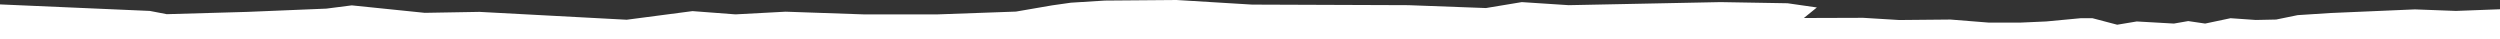 <svg width="1600" height="25" viewBox="0 0 1600 25" fill="none" xmlns="http://www.w3.org/2000/svg">
<rect x="0" y="0" width="1600" height="25" fill="#333333" stroke="none"/>
<path fill-rule="evenodd" clip-rule="evenodd" d="M0 2.82V25H1600.99L1601 5.886L1571.81 6.989L1545.54 6.008L1491.35 8.338L1470.5 9.687L1456.74 12.507L1443.71 12.783L1427.56 11.649L1411.3 15.082L1400.45 13.488L1391.28 15.082L1367.52 13.733L1355.01 15.818L1339.16 11.649H1331.66L1309.56 13.733L1292.89 14.469H1272.87L1248.28 12.507L1215.54 12.813L1192.4 11.403L1154.47 11.526L1162.8 4.782L1144.05 2.084L1101.1 1.349L1003.95 3.311L973.939 1.349L951.008 5.15L901.29 3.311L801.331 2.943L752.968 0L707.107 0.368L685.426 1.717L673.335 3.433L650.196 7.418L600.374 9.196H552.427L502.813 7.48L470.709 9.196L443.192 7.112L401.083 12.63L306.858 7.602L271.836 8.215L225.14 3.433L208.88 5.518L158.432 7.602L106.733 9.074L95.893 6.989L0 2.82Z" fill="white"/>
</svg>
